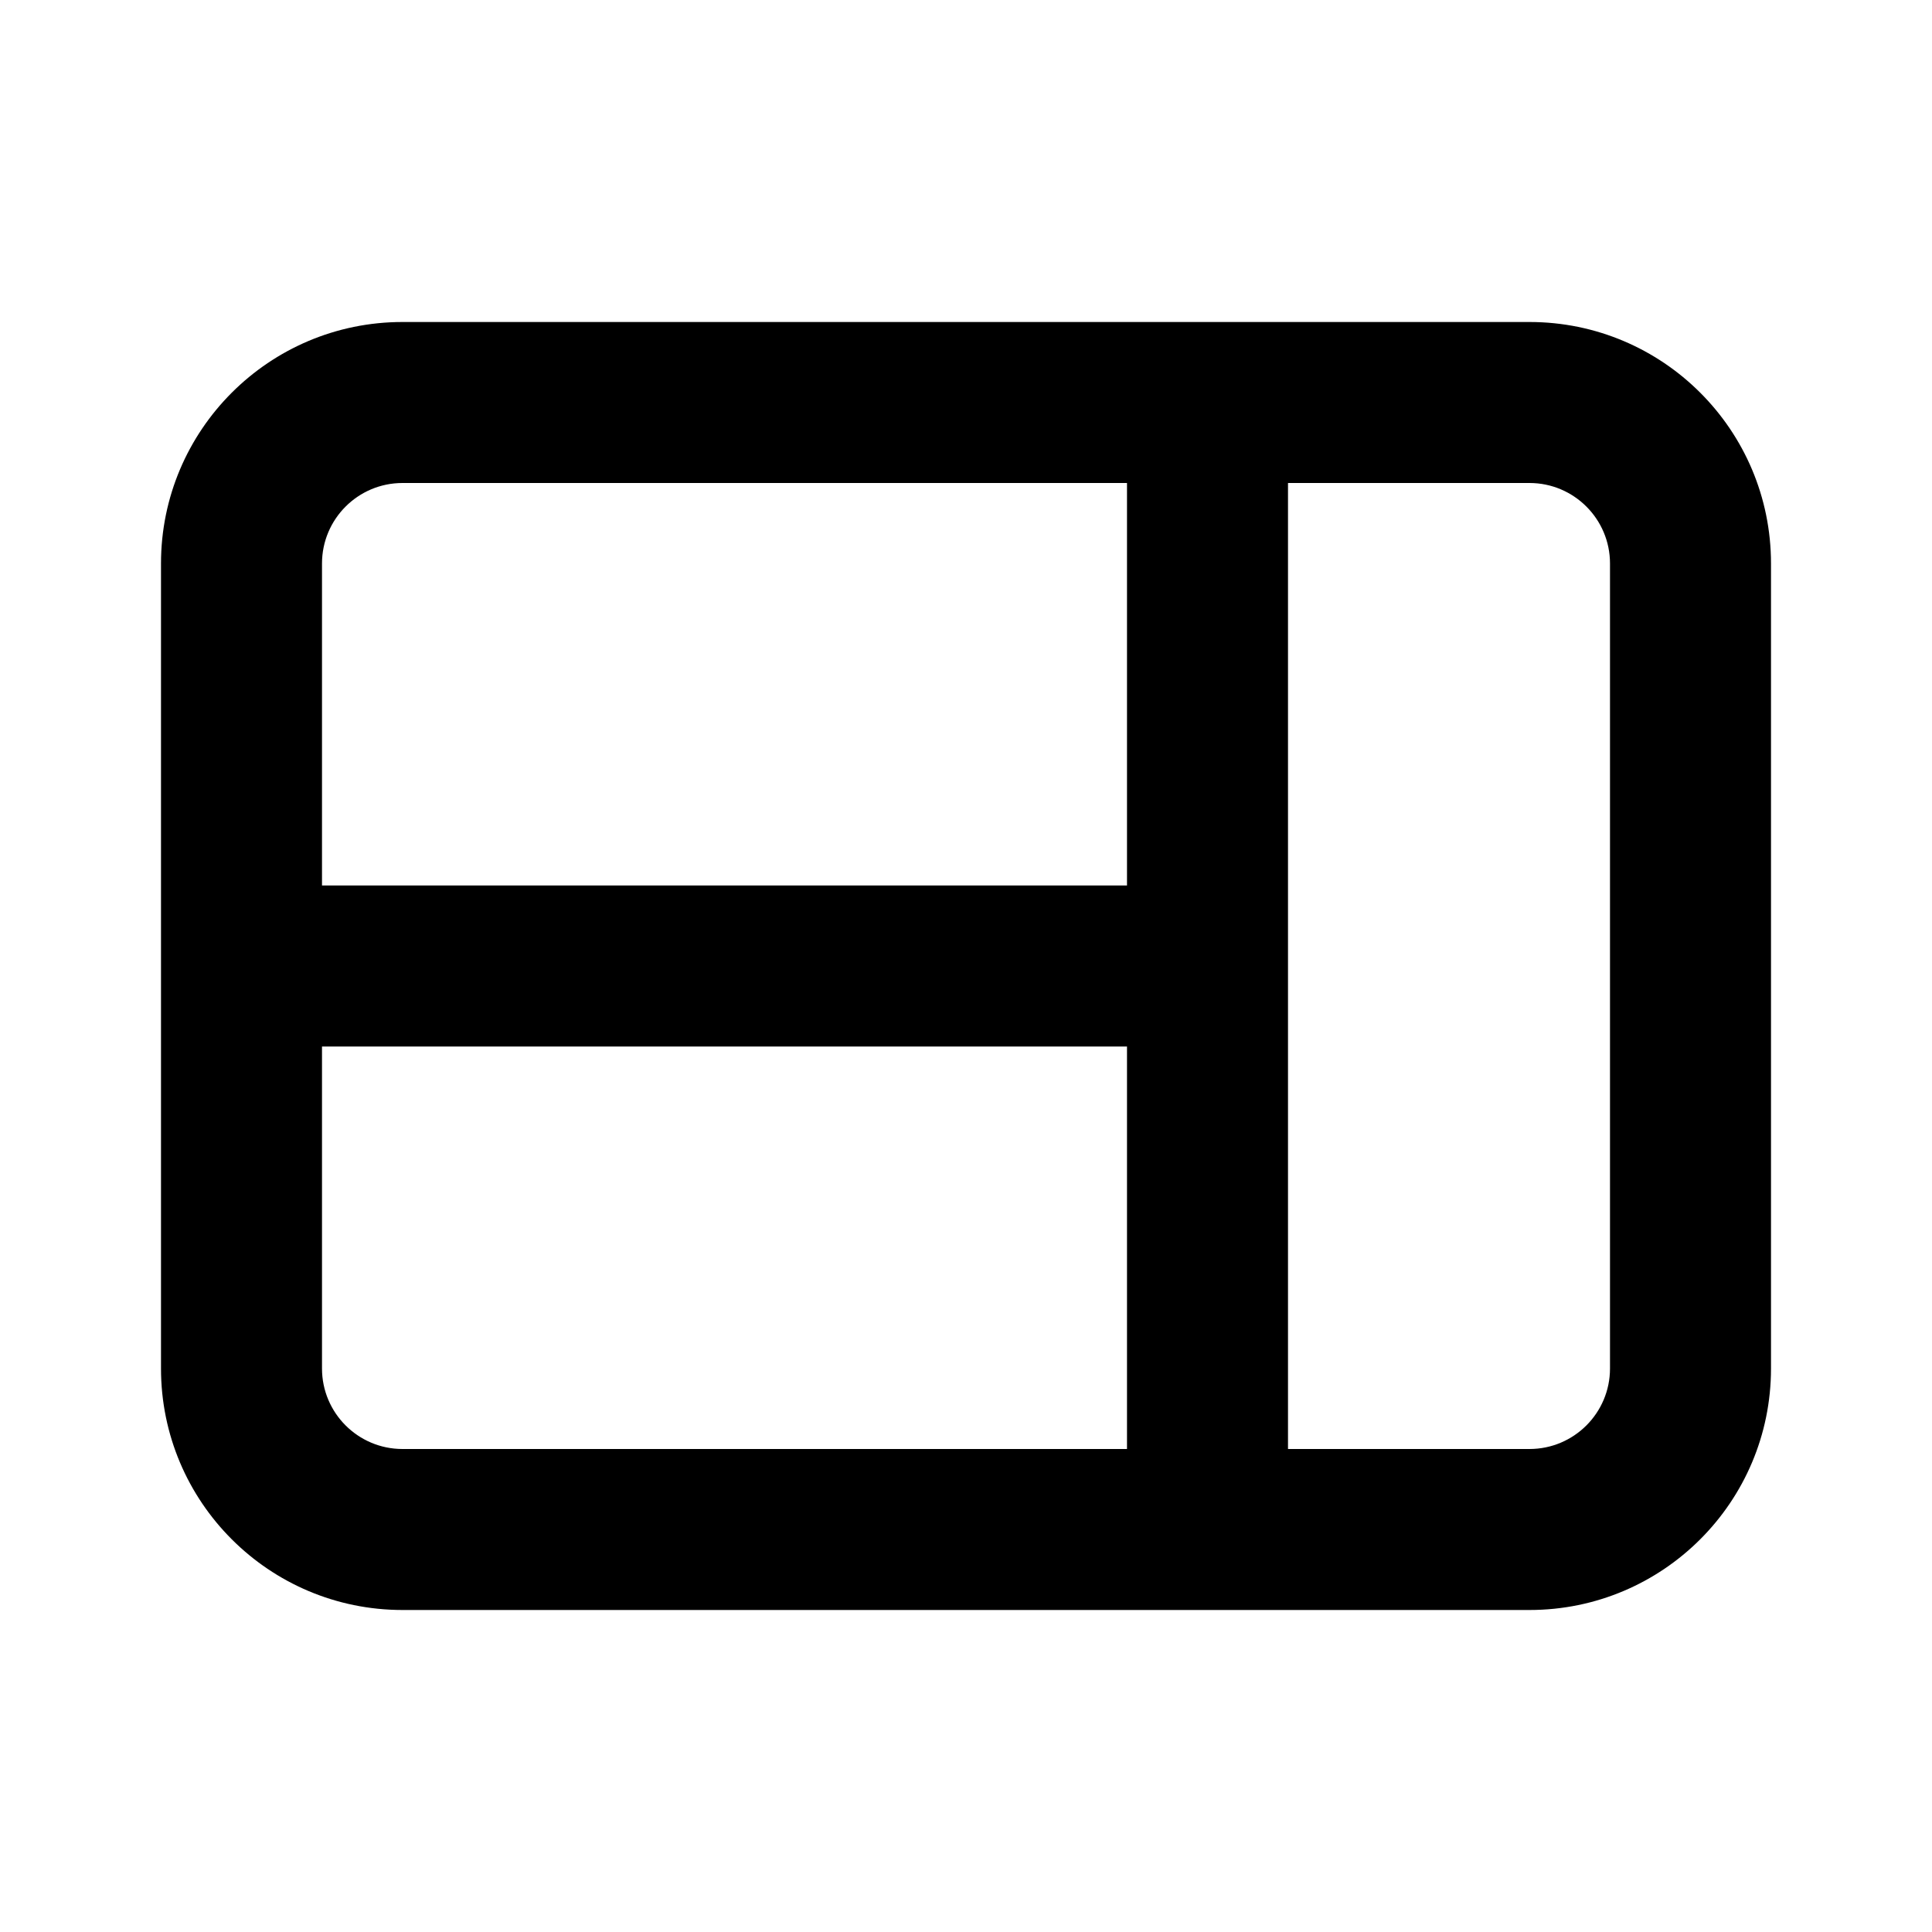 <svg width="24" height="24" viewBox="0 0 24 24" fill="none" xmlns="http://www.w3.org/2000/svg">
<path fill-rule="evenodd" clip-rule="evenodd" d="M5 4C3.343 4 2 5.343 2 7V17C2 18.657 3.343 20 5 20H19C20.657 20 22 18.657 22 17V7C22 5.343 20.657 4 19 4H5ZM4 7C4 6.448 4.448 6 5 6H14V11H4V7ZM4 13V17C4 17.552 4.448 18 5 18H14V13H4ZM16 18H19C19.552 18 20 17.552 20 17V7C20 6.448 19.552 6 19 6H16V18Z" fill="black"/>
</svg>
